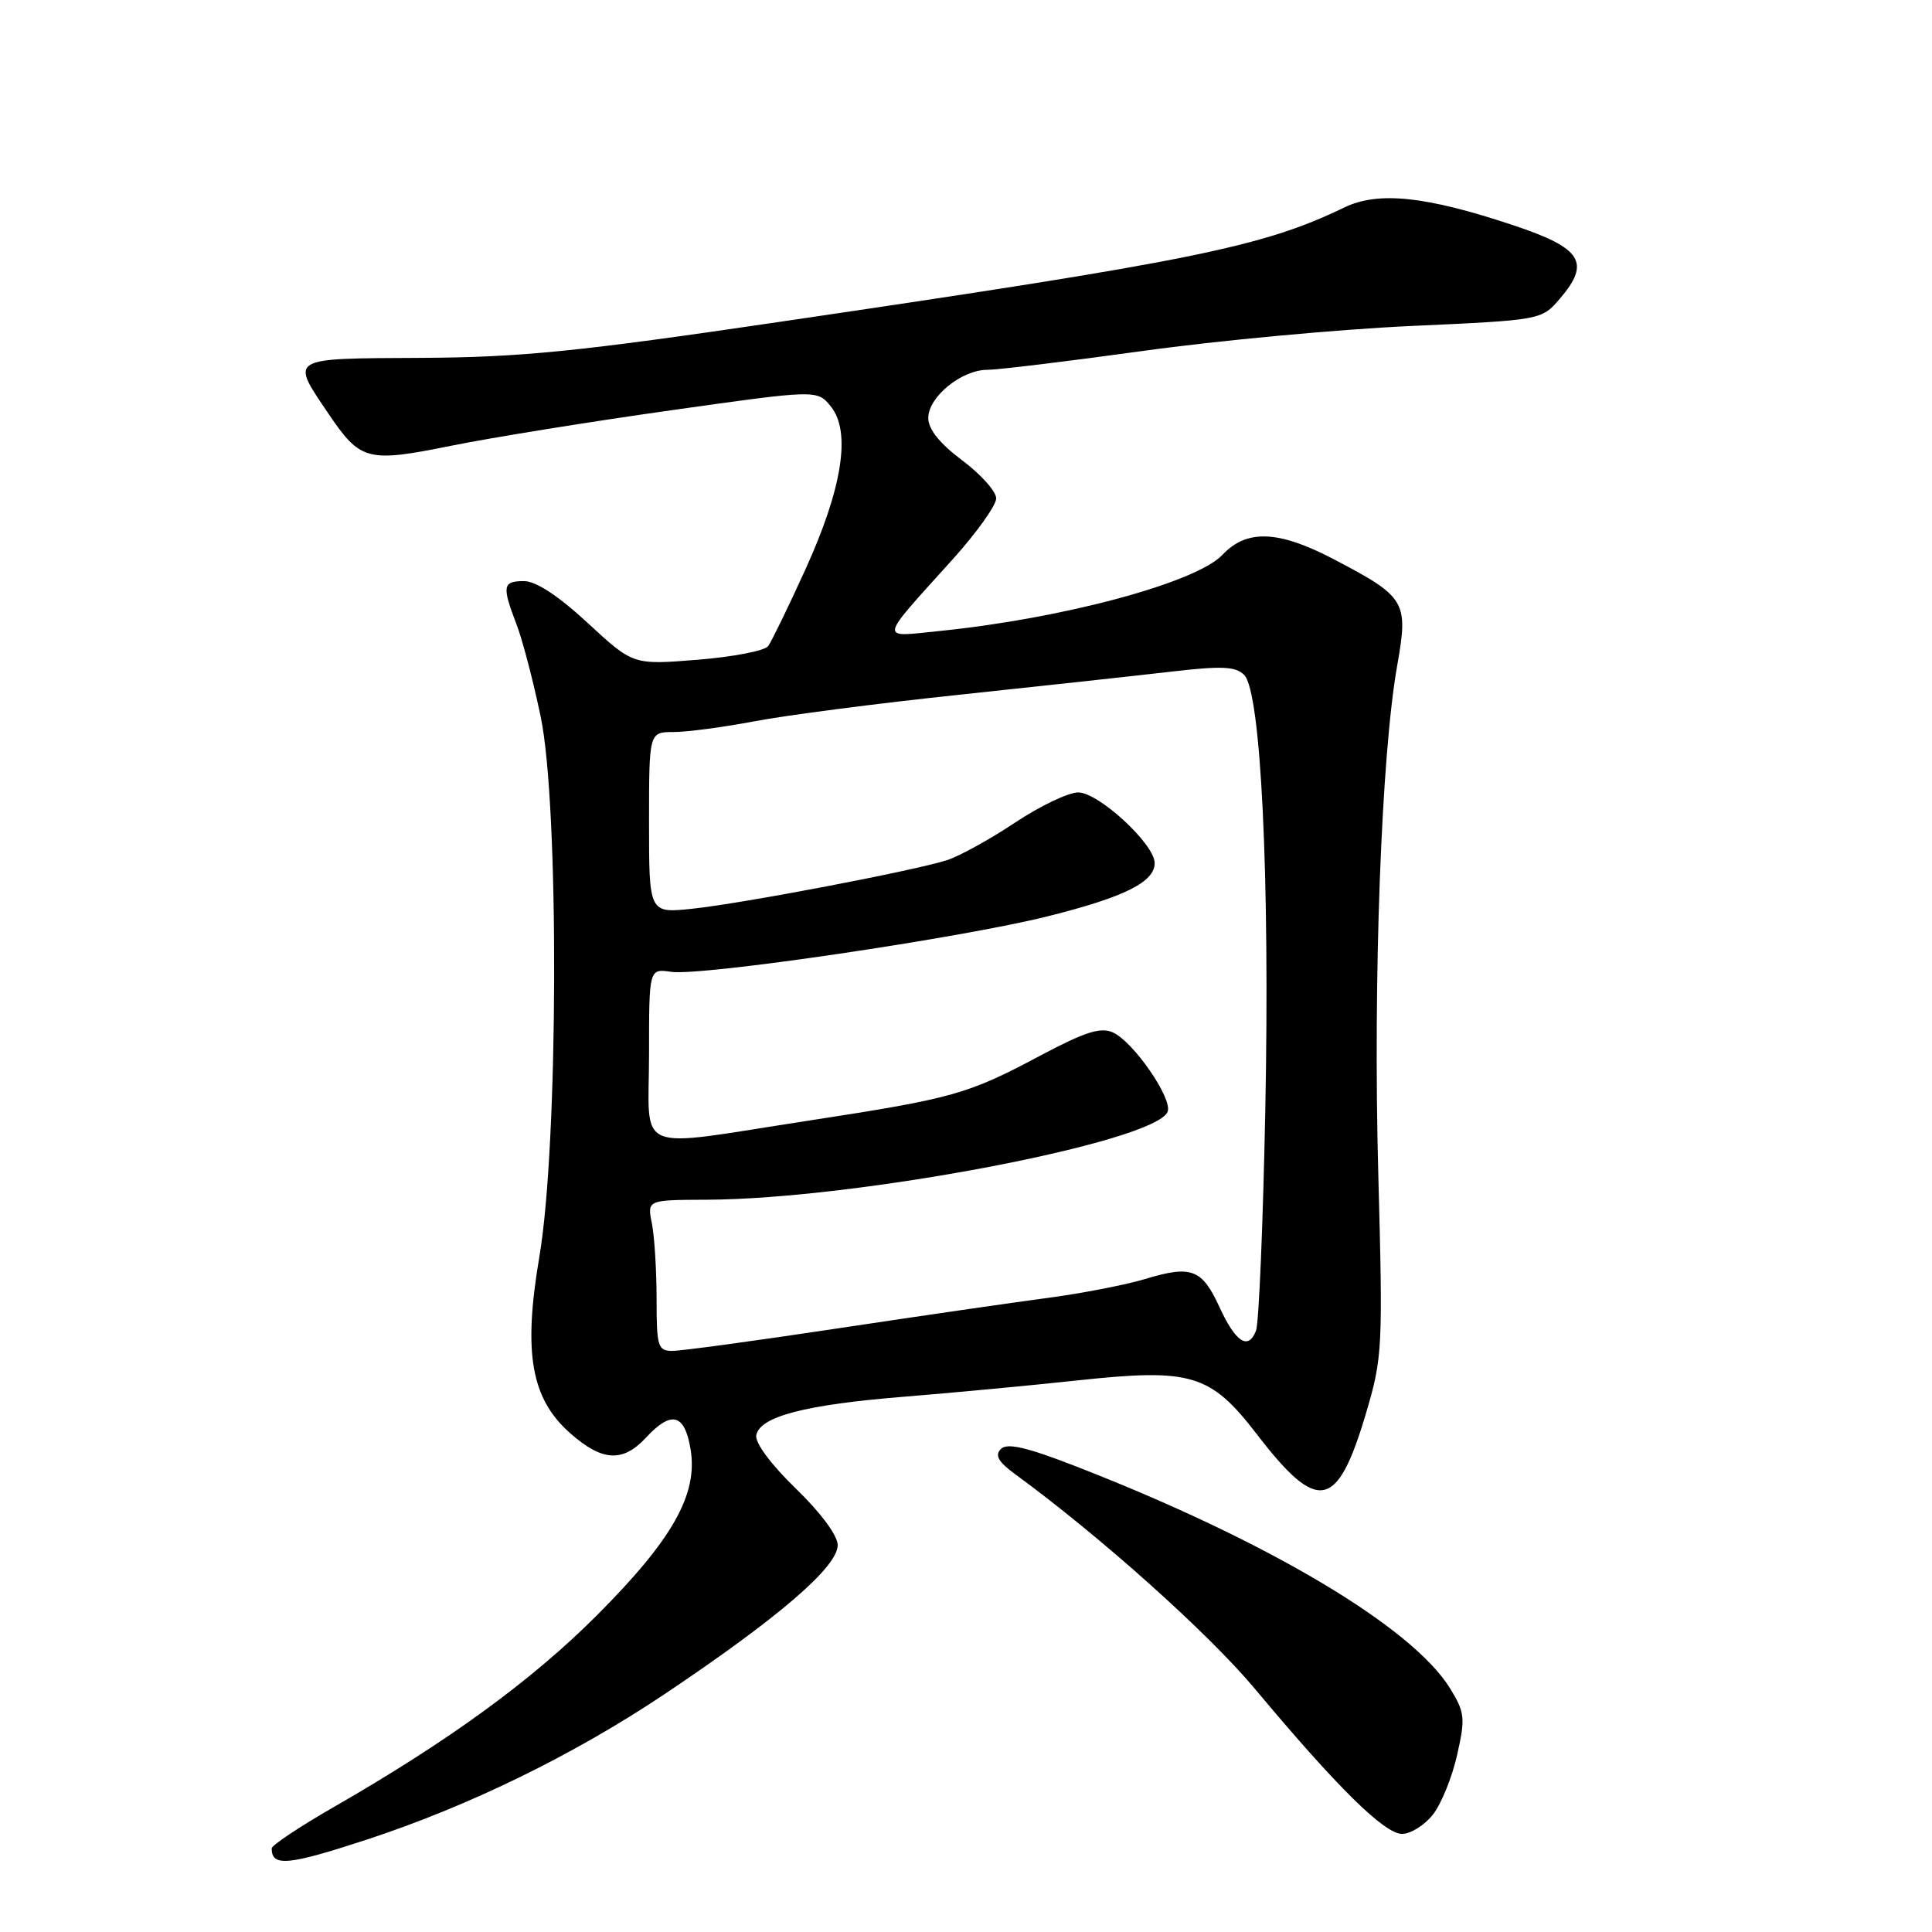 <?xml version="1.0" encoding="UTF-8" standalone="no"?>
<!DOCTYPE svg PUBLIC "-//W3C//DTD SVG 1.1//EN" "http://www.w3.org/Graphics/SVG/1.1/DTD/svg11.dtd" >
<svg xmlns="http://www.w3.org/2000/svg" xmlns:xlink="http://www.w3.org/1999/xlink" version="1.1" viewBox="0 0 256 256">
 <g >
 <path fill="currentColor"
d=" M 48.50 243.79 C 62.07 239.35 75.99 232.55 88.00 224.52 C 103.17 214.36 111.00 207.63 111.00 204.73 C 111.00 203.47 108.74 200.42 105.44 197.23 C 102.16 194.05 100.01 191.16 100.21 190.17 C 100.68 187.69 106.74 186.12 119.83 185.07 C 126.25 184.55 136.57 183.58 142.78 182.91 C 157.85 181.29 160.38 182.05 166.52 190.02 C 174.65 200.60 177.19 200.11 181.00 187.27 C 183.19 179.90 183.25 178.67 182.63 155.55 C 181.93 129.79 183.03 100.05 185.13 88.23 C 186.64 79.67 186.31 79.11 176.65 74.06 C 169.40 70.27 165.18 70.11 161.99 73.51 C 158.52 77.20 140.89 81.95 124.50 83.61 C 116.41 84.43 116.28 85.16 126.24 74.11 C 129.41 70.59 132.00 66.96 132.00 66.04 C 132.00 65.12 129.97 62.85 127.50 61.00 C 124.51 58.76 123.00 56.88 123.00 55.39 C 123.00 52.59 127.41 49.00 130.85 49.00 C 132.26 49.00 141.54 47.87 151.46 46.50 C 161.38 45.12 177.32 43.64 186.88 43.20 C 204.25 42.41 204.25 42.41 206.68 39.59 C 210.82 34.77 209.61 32.87 200.50 29.84 C 188.92 25.98 182.63 25.32 178.13 27.49 C 167.28 32.73 158.13 34.58 103.50 42.62 C 76.51 46.60 69.04 47.35 55.76 47.42 C 38.10 47.51 38.44 47.30 43.54 54.84 C 47.76 61.07 48.67 61.31 59.71 59.08 C 65.09 57.99 78.23 55.87 88.89 54.37 C 108.28 51.63 108.28 51.63 110.09 53.86 C 112.80 57.21 111.62 64.71 106.70 75.50 C 104.45 80.45 102.23 85.00 101.79 85.61 C 101.35 86.23 97.14 87.04 92.44 87.42 C 83.89 88.11 83.89 88.11 77.89 82.56 C 74.01 78.97 71.02 77.00 69.44 77.00 C 66.60 77.00 66.49 77.63 68.44 82.73 C 69.24 84.80 70.68 90.33 71.65 95.00 C 74.11 106.78 73.99 151.72 71.47 166.51 C 69.30 179.29 70.36 185.36 75.60 189.95 C 79.81 193.65 82.53 193.80 85.59 190.50 C 88.96 186.86 90.71 187.31 91.50 192.00 C 92.51 197.99 89.14 203.97 79.06 214.07 C 70.45 222.68 59.52 230.65 44.25 239.43 C 39.71 242.04 36.00 244.51 36.00 244.92 C 36.00 247.38 38.13 247.18 48.50 243.79 Z  M 189.87 240.44 C 190.98 239.03 192.42 235.47 193.08 232.53 C 194.18 227.63 194.10 226.90 192.13 223.70 C 187.08 215.54 167.88 204.14 142.62 194.32 C 136.01 191.75 133.45 191.16 132.62 192.00 C 131.79 192.84 132.28 193.70 134.49 195.32 C 145.79 203.58 160.08 216.37 166.24 223.73 C 177.22 236.87 183.44 243.00 185.78 243.00 C 186.92 243.00 188.76 241.85 189.87 240.44 Z  M 87.00 172.12 C 87.00 168.34 86.72 163.84 86.38 162.12 C 85.75 159.00 85.75 159.00 93.62 158.97 C 113.57 158.89 153.17 151.33 154.72 147.30 C 155.38 145.56 150.20 138.05 147.48 136.81 C 145.85 136.07 143.81 136.71 137.95 139.82 C 128.16 145.03 126.37 145.53 107.14 148.49 C 83.56 152.11 86.00 153.13 86.00 139.67 C 86.00 128.35 86.00 128.35 88.91 128.77 C 92.94 129.37 127.49 124.27 138.89 121.40 C 149.03 118.86 153.00 116.87 153.00 114.36 C 153.00 111.86 145.57 105.00 142.87 105.00 C 141.57 105.00 137.80 106.80 134.50 109.00 C 131.20 111.20 127.15 113.43 125.50 113.97 C 121.15 115.37 98.47 119.70 91.75 120.41 C 86.00 121.02 86.00 121.02 86.00 109.01 C 86.00 97.00 86.00 97.00 89.25 97.00 C 91.04 97.00 95.88 96.35 100.00 95.57 C 104.12 94.78 116.28 93.20 127.00 92.07 C 137.72 90.93 150.32 89.56 154.98 89.02 C 161.89 88.21 163.71 88.29 164.86 89.43 C 167.08 91.65 168.27 116.15 167.66 147.02 C 167.36 162.15 166.81 175.33 166.43 176.31 C 165.42 178.96 163.73 177.88 161.59 173.20 C 159.26 168.14 157.88 167.62 151.75 169.47 C 149.14 170.26 143.29 171.39 138.75 171.99 C 134.21 172.59 121.66 174.41 110.86 176.04 C 100.06 177.67 90.28 179.00 89.11 179.00 C 87.17 179.00 87.00 178.46 87.00 172.12 Z "/>
</g>
</svg>